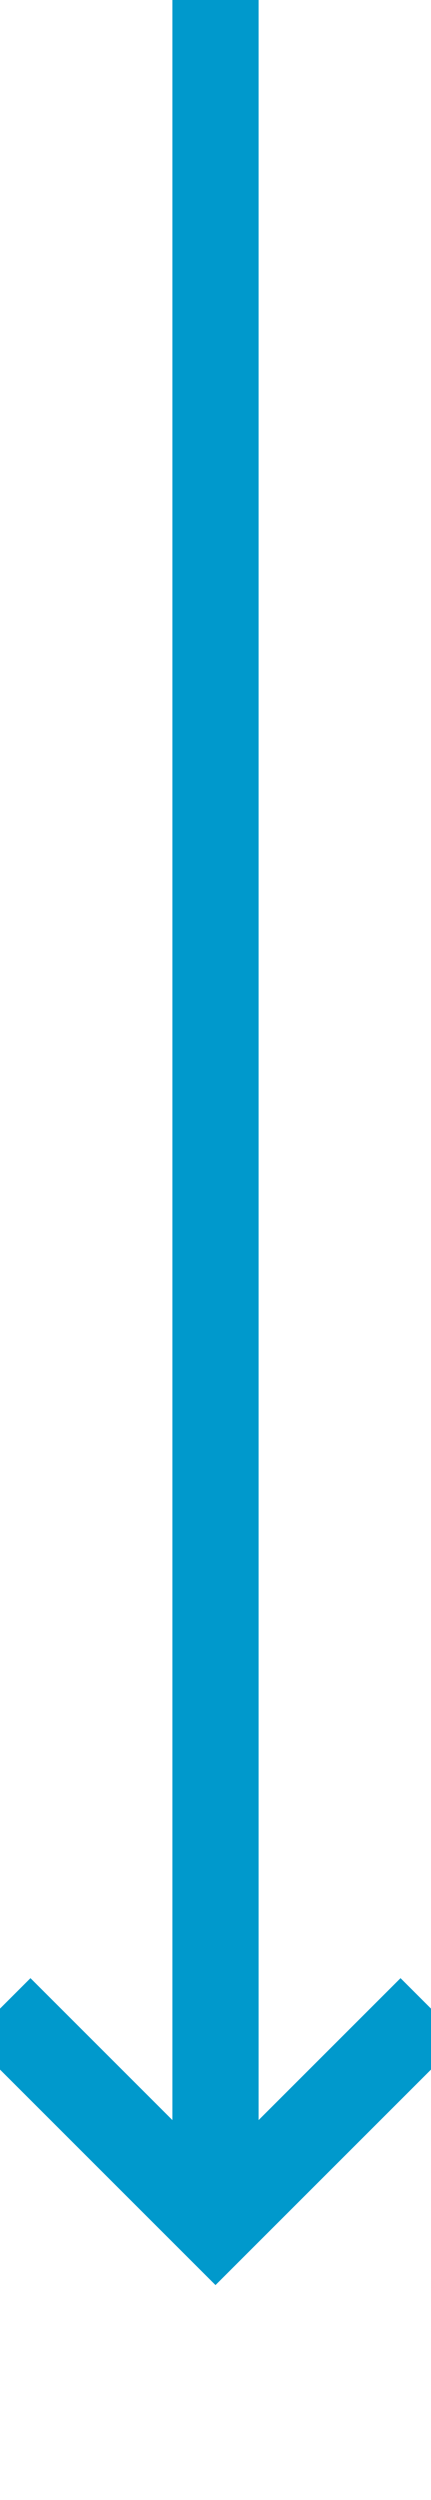 ﻿<?xml version="1.0" encoding="utf-8"?>
<svg version="1.1" xmlns:xlink="http://www.w3.org/1999/xlink" width="10px" height="58px" preserveAspectRatio="xMidYMin meet" viewBox="203 2992  8 58" xmlns="http://www.w3.org/2000/svg">
  <path d="M 207 2992  L 207 3043  " stroke-width="2" stroke="#0099cc" fill="none" />
  <path d="M 211.293 3037.893  L 207 3042.186  L 202.707 3037.893  L 201.293 3039.307  L 206.293 3044.307  L 207 3045.014  L 207.707 3044.307  L 212.707 3039.307  L 211.293 3037.893  Z " fill-rule="nonzero" fill="#0099cc" stroke="none" />
</svg>